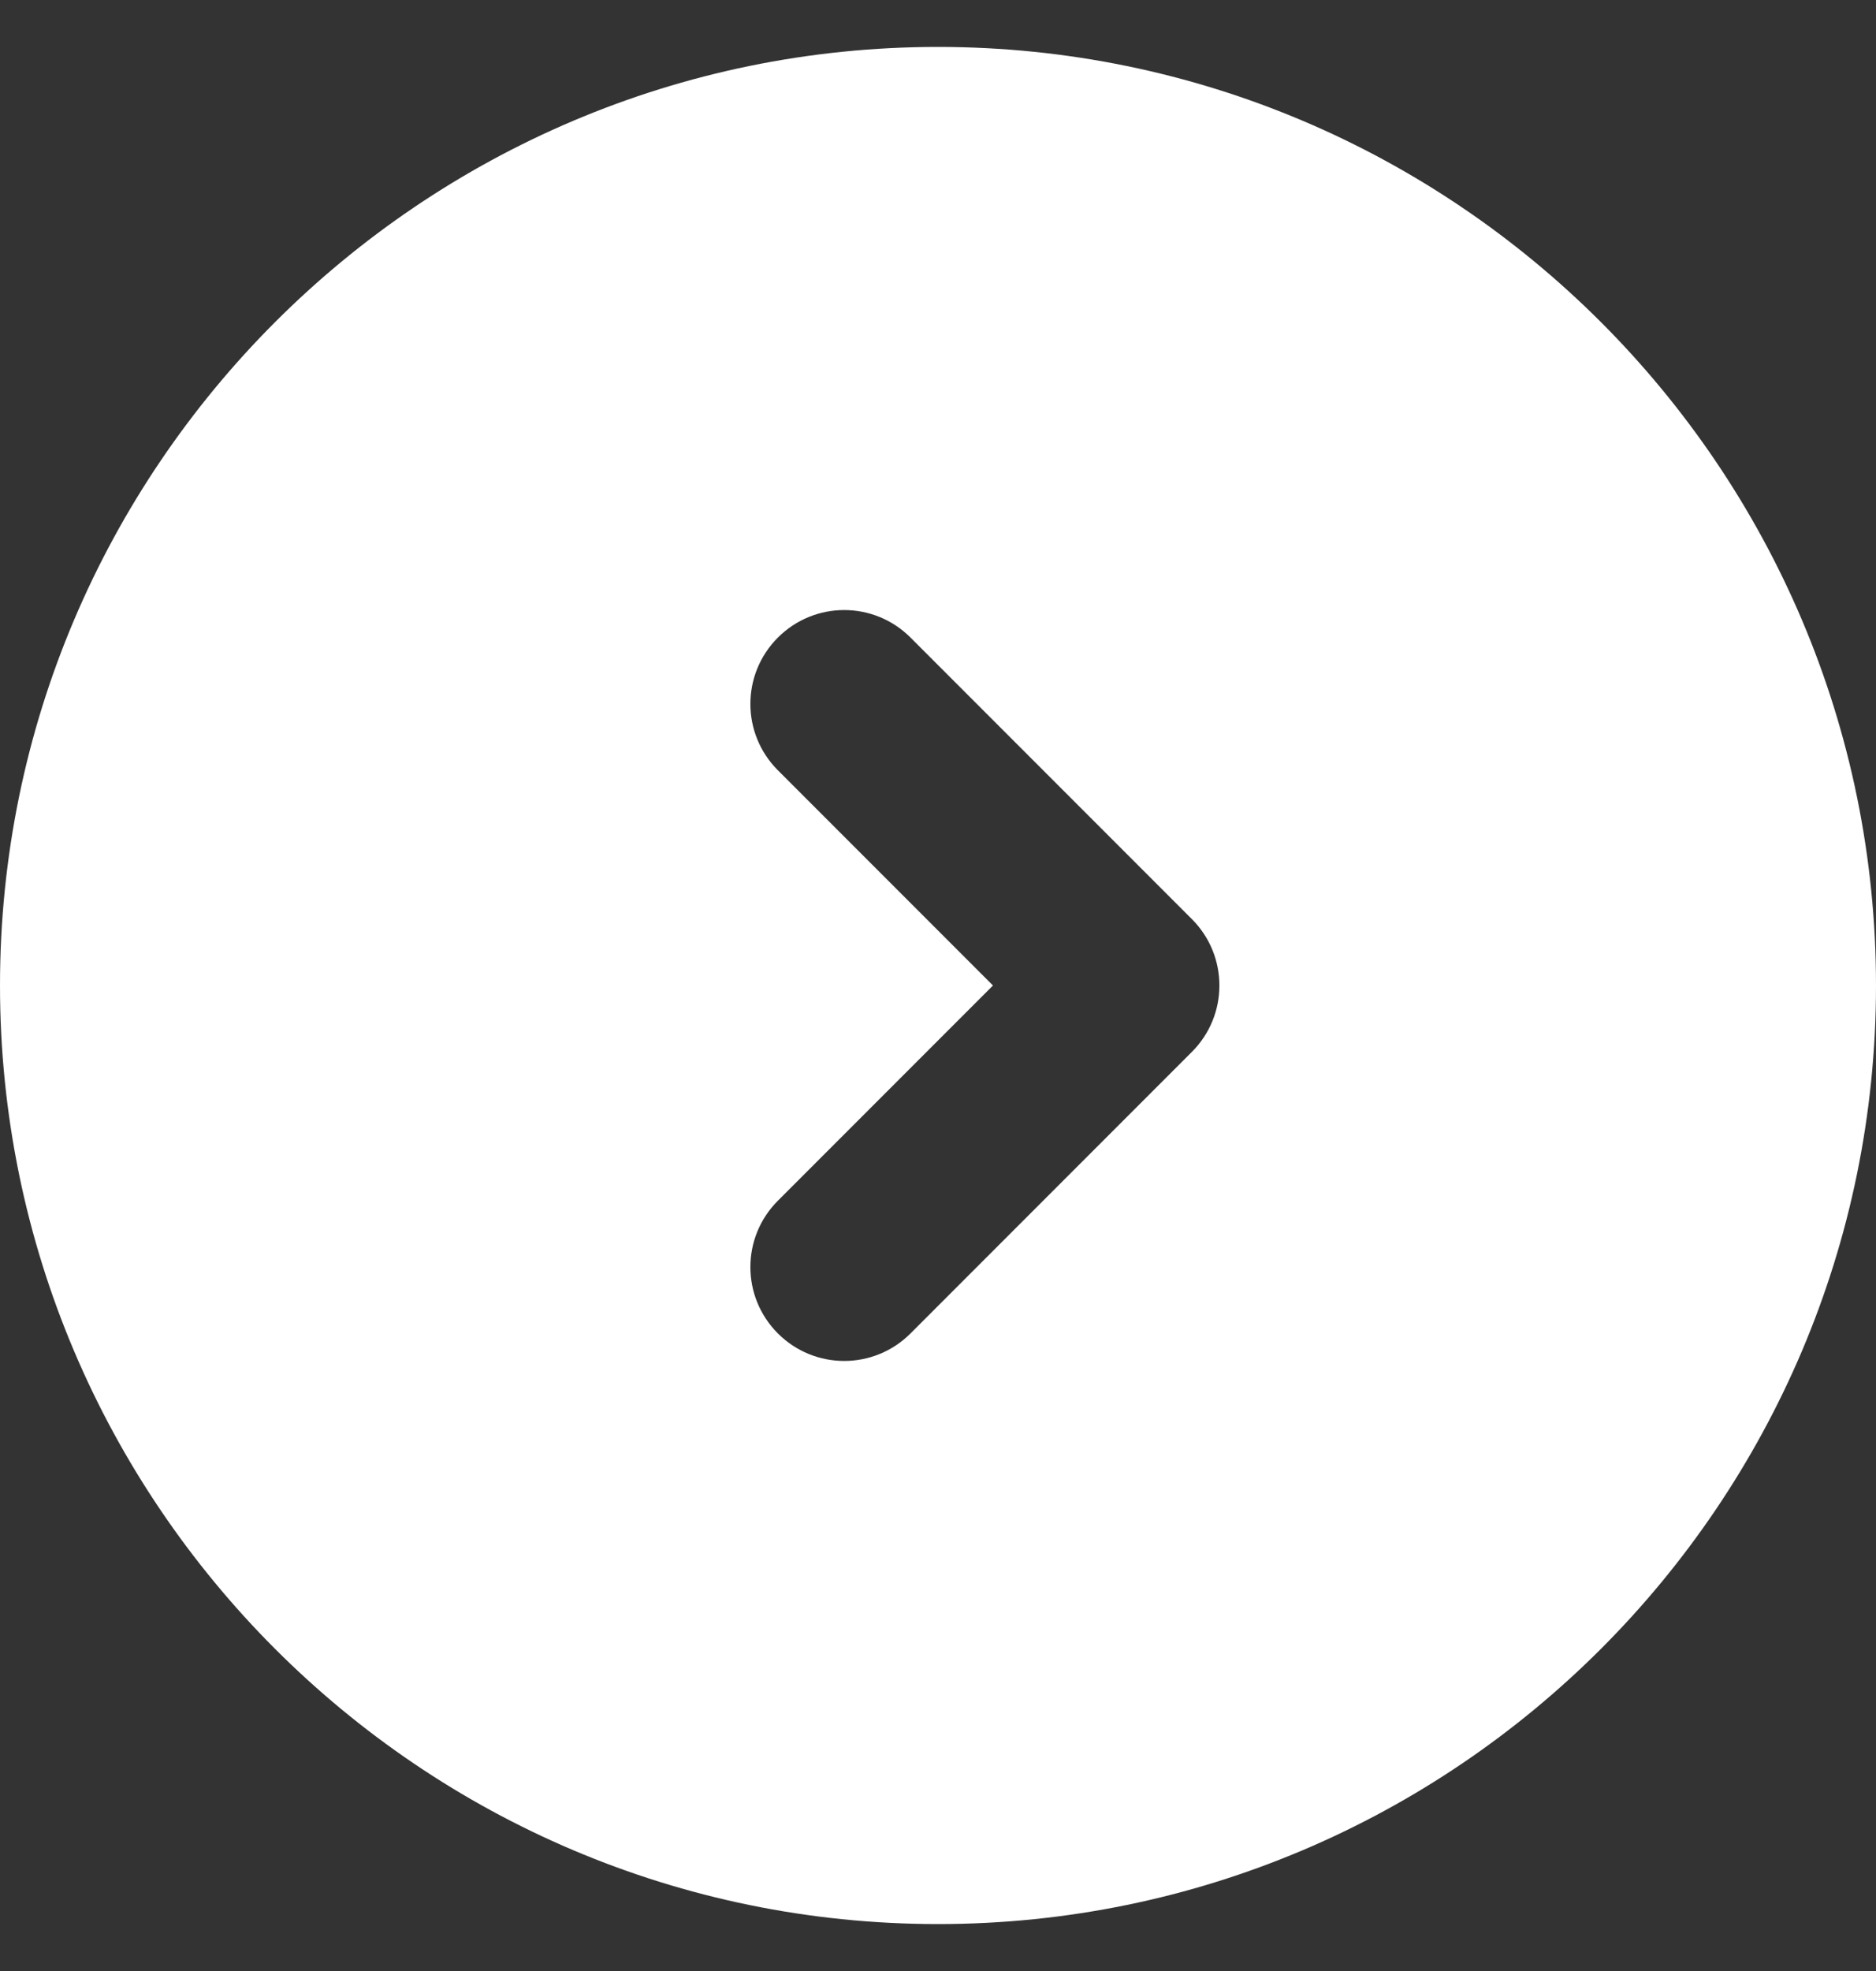 <svg width="20" height="21" viewBox="0 0 20 21" fill="none" xmlns="http://www.w3.org/2000/svg">
<rect x="0" y="0" width="20" height="21" fill="#333333" stroke="none"/>
<path d="M-4.37114e-07 10.5C-1.96089e-07 16.014 4.486 20.5 10 20.5C15.514 20.5 20 16.014 20 10.5C20 4.986 15.514 0.5 10 0.5C4.486 0.5 -6.78139e-07 4.986 -4.37114e-07 10.5ZM9.707 6.793L12.707 9.793C12.902 9.988 13 10.244 13 10.5C13 10.756 12.902 11.012 12.707 11.207L9.707 14.207C9.316 14.598 8.684 14.598 8.293 14.207C7.902 13.816 7.902 13.184 8.293 12.793L10.586 10.5L8.293 8.207C7.902 7.816 7.902 7.184 8.293 6.793C8.684 6.402 9.316 6.402 9.707 6.793Z" fill="white"/>
</svg>
